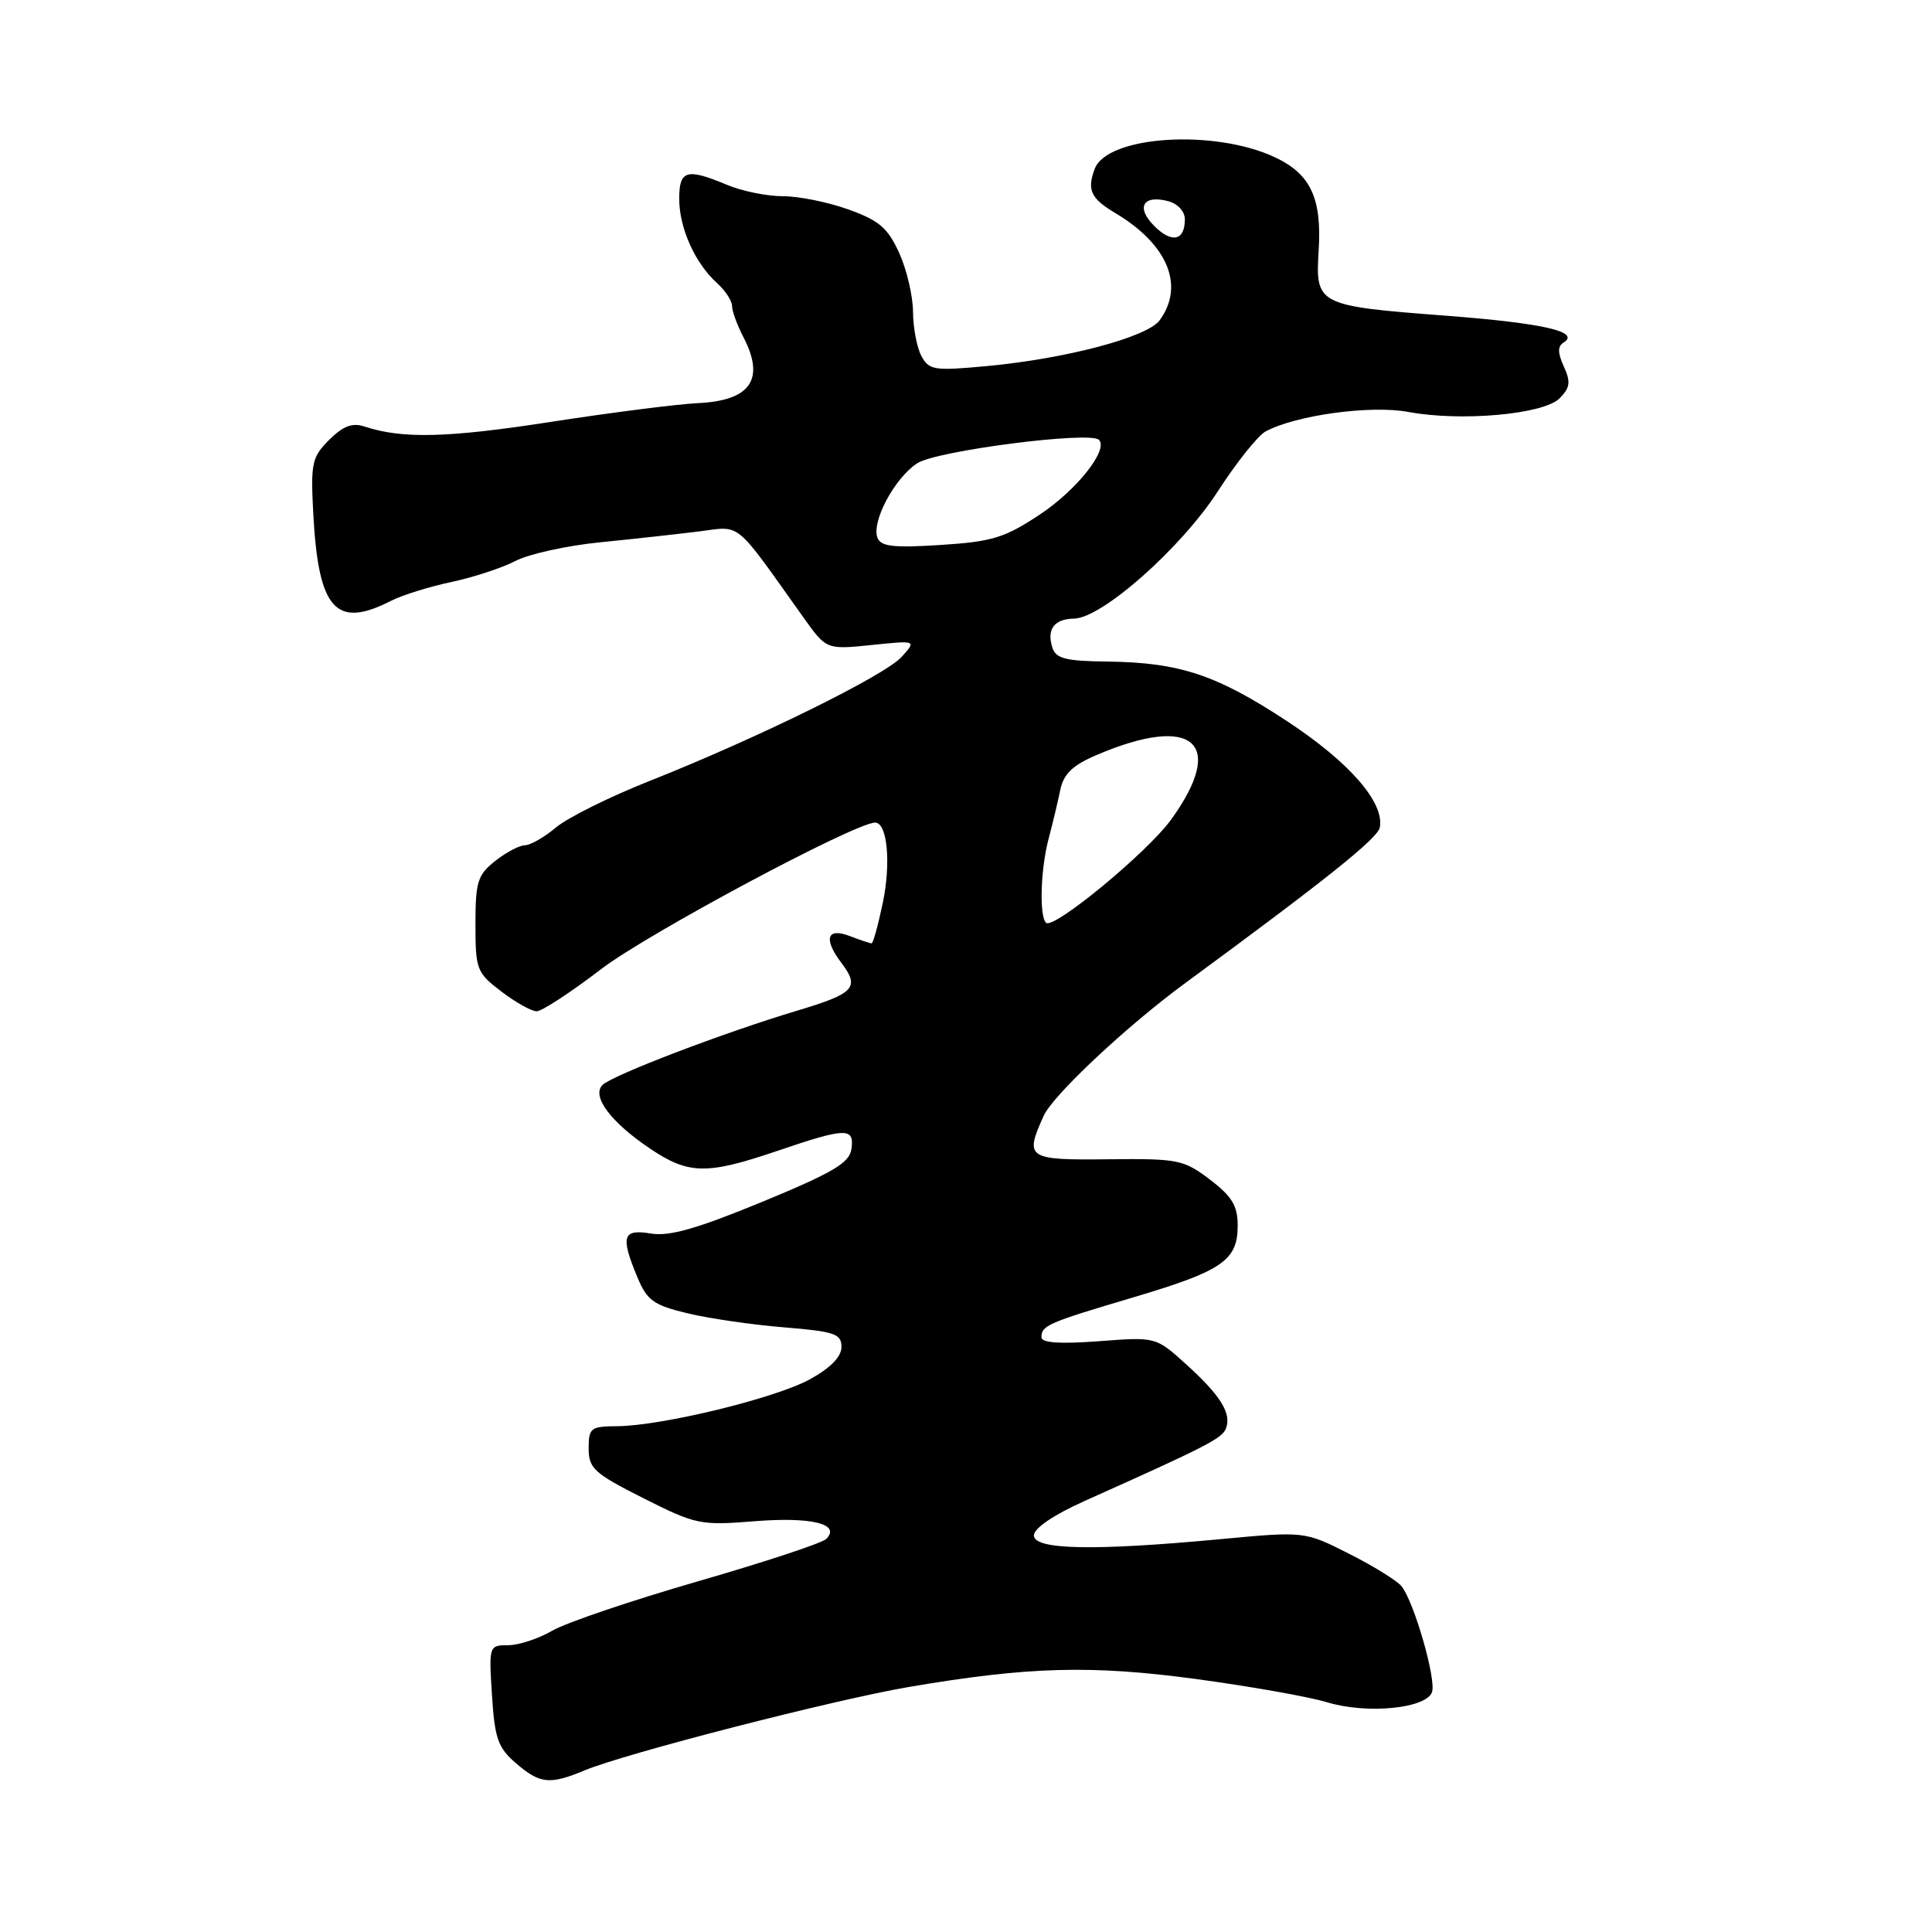 <?xml version="1.0" encoding="UTF-8" standalone="no"?>
<!DOCTYPE svg PUBLIC "-//W3C//DTD SVG 1.1//EN" "http://www.w3.org/Graphics/SVG/1.1/DTD/svg11.dtd" >
<svg xmlns="http://www.w3.org/2000/svg" xmlns:xlink="http://www.w3.org/1999/xlink" version="1.1" viewBox="0 0 256 256">
 <g >
 <path fill="currentColor"
d=" M 77.45 234.59 C 82.80 232.35 110.61 225.20 120.50 223.52 C 136.33 220.83 144.58 220.61 158.49 222.48 C 165.59 223.44 173.42 224.82 175.88 225.57 C 181.13 227.15 188.91 226.40 189.74 224.24 C 190.36 222.62 187.38 212.25 185.70 210.17 C 185.10 209.44 181.97 207.50 178.74 205.87 C 172.86 202.90 172.86 202.90 161.68 203.95 C 144.90 205.52 137.00 205.36 137.00 203.45 C 137.00 202.50 139.61 200.73 143.75 198.87 C 159.95 191.62 161.94 190.60 162.45 189.27 C 163.21 187.28 161.72 184.89 157.13 180.74 C 153.15 177.14 153.15 177.14 145.58 177.72 C 140.44 178.10 138.00 177.94 138.00 177.20 C 138.00 175.63 138.81 175.28 150.19 171.90 C 161.98 168.40 164.00 167.01 164.00 162.40 C 164.00 159.77 163.25 158.53 160.32 156.30 C 156.83 153.65 156.10 153.51 146.82 153.61 C 136.09 153.73 135.73 153.49 138.30 147.84 C 139.54 145.10 149.30 135.95 157.07 130.25 C 175.76 116.52 182.54 111.10 182.83 109.65 C 183.47 106.35 178.82 101.01 170.62 95.61 C 161.21 89.41 156.31 87.78 146.75 87.66 C 141.20 87.60 139.90 87.27 139.44 85.80 C 138.67 83.37 139.69 82.01 142.31 81.97 C 146.02 81.91 156.49 72.64 161.37 65.10 C 163.84 61.27 166.70 57.70 167.71 57.16 C 171.73 55.01 181.61 53.66 186.58 54.58 C 193.59 55.89 204.52 54.91 206.64 52.79 C 208.05 51.38 208.15 50.63 207.22 48.57 C 206.40 46.78 206.38 45.88 207.17 45.40 C 209.48 43.96 204.53 42.83 191.71 41.84 C 174.51 40.53 174.29 40.41 174.73 33.18 C 175.16 26.27 173.67 23.08 168.98 20.86 C 160.94 17.06 146.69 17.97 145.05 22.39 C 144.01 25.18 144.53 26.29 147.78 28.23 C 154.74 32.38 157.01 37.86 153.66 42.44 C 152.04 44.67 141.29 47.52 130.84 48.50 C 123.77 49.16 123.10 49.06 122.09 47.17 C 121.49 46.05 120.99 43.41 120.98 41.32 C 120.97 39.22 120.14 35.70 119.14 33.50 C 117.63 30.19 116.47 29.20 112.41 27.75 C 109.71 26.78 105.80 25.99 103.72 26.00 C 101.64 26.00 98.32 25.33 96.35 24.50 C 90.97 22.25 90.00 22.53 90.00 26.35 C 90.00 30.20 92.09 34.87 94.99 37.49 C 96.10 38.49 97.00 39.86 97.00 40.54 C 97.00 41.22 97.67 43.06 98.49 44.64 C 101.42 50.26 99.48 53.09 92.45 53.42 C 89.73 53.55 80.97 54.67 73.00 55.90 C 59.27 58.03 53.32 58.17 48.31 56.52 C 46.68 55.98 45.47 56.44 43.61 58.29 C 41.31 60.60 41.15 61.36 41.52 68.24 C 42.21 80.79 44.51 83.34 51.80 79.62 C 53.28 78.86 56.88 77.74 59.80 77.12 C 62.71 76.50 66.54 75.25 68.30 74.33 C 70.06 73.41 75.10 72.30 79.50 71.86 C 83.90 71.42 89.80 70.77 92.61 70.42 C 98.30 69.70 97.17 68.77 106.44 81.79 C 109.50 86.08 109.50 86.08 115.47 85.47 C 121.45 84.85 121.45 84.85 119.47 87.04 C 117.25 89.51 100.27 97.86 86.00 103.51 C 80.78 105.58 75.23 108.34 73.67 109.64 C 72.12 110.94 70.27 112.00 69.56 112.00 C 68.85 112.00 67.08 112.93 65.63 114.07 C 63.29 115.92 63.00 116.83 63.00 122.45 C 63.00 128.47 63.16 128.89 66.43 131.38 C 68.32 132.82 70.43 134.00 71.11 134.00 C 71.80 134.00 75.65 131.48 79.67 128.40 C 85.80 123.71 113.31 109.00 115.96 109.00 C 117.57 109.00 118.08 114.30 116.98 119.61 C 116.36 122.58 115.69 125.00 115.49 125.00 C 115.29 125.00 113.98 124.56 112.57 124.02 C 109.56 122.88 109.09 124.41 111.47 127.56 C 113.96 130.85 113.25 131.63 105.75 133.88 C 95.95 136.81 81.13 142.47 79.83 143.77 C 78.35 145.25 80.95 148.72 86.14 152.20 C 91.25 155.64 93.64 155.68 103.00 152.50 C 112.13 149.39 113.23 149.37 112.82 152.25 C 112.56 154.09 110.41 155.36 101.00 159.25 C 92.38 162.80 88.69 163.86 86.25 163.45 C 82.49 162.82 82.19 163.81 84.47 169.27 C 85.74 172.32 86.62 172.95 91.10 174.02 C 93.93 174.70 99.68 175.54 103.88 175.88 C 110.60 176.43 111.50 176.73 111.50 178.48 C 111.50 179.77 110.05 181.26 107.34 182.75 C 102.78 185.27 87.67 188.94 81.75 188.98 C 78.27 189.00 78.00 189.21 78.00 191.93 C 78.00 194.57 78.73 195.23 85.25 198.52 C 92.20 202.02 92.81 202.15 100.00 201.57 C 107.55 200.97 111.46 201.94 109.48 203.92 C 108.93 204.47 101.29 206.99 92.49 209.53 C 83.70 212.07 75.01 215.01 73.19 216.07 C 71.37 217.13 68.73 218.00 67.33 218.00 C 64.80 218.00 64.77 218.07 65.19 224.63 C 65.55 230.36 65.99 231.59 68.36 233.63 C 71.55 236.38 72.83 236.51 77.45 234.59 Z  M 138.60 122.27 C 137.69 121.35 137.88 115.18 138.95 111.12 C 139.48 109.13 140.17 106.23 140.49 104.68 C 140.93 102.55 142.11 101.41 145.29 100.05 C 158.12 94.56 162.56 98.41 155.17 108.61 C 152.00 112.98 139.57 123.23 138.60 122.27 Z  M 116.27 71.26 C 115.45 69.13 118.53 63.35 121.53 61.39 C 124.07 59.72 144.43 57.10 145.62 58.28 C 146.91 59.58 142.69 64.92 137.81 68.16 C 133.14 71.26 131.50 71.77 124.65 72.21 C 118.41 72.61 116.71 72.42 116.27 71.26 Z  M 152.94 29.94 C 150.49 27.49 151.44 25.78 154.77 26.65 C 156.05 26.98 157.00 28.01 157.00 29.06 C 157.00 31.90 155.28 32.28 152.94 29.94 Z "/>
</g>
</svg>